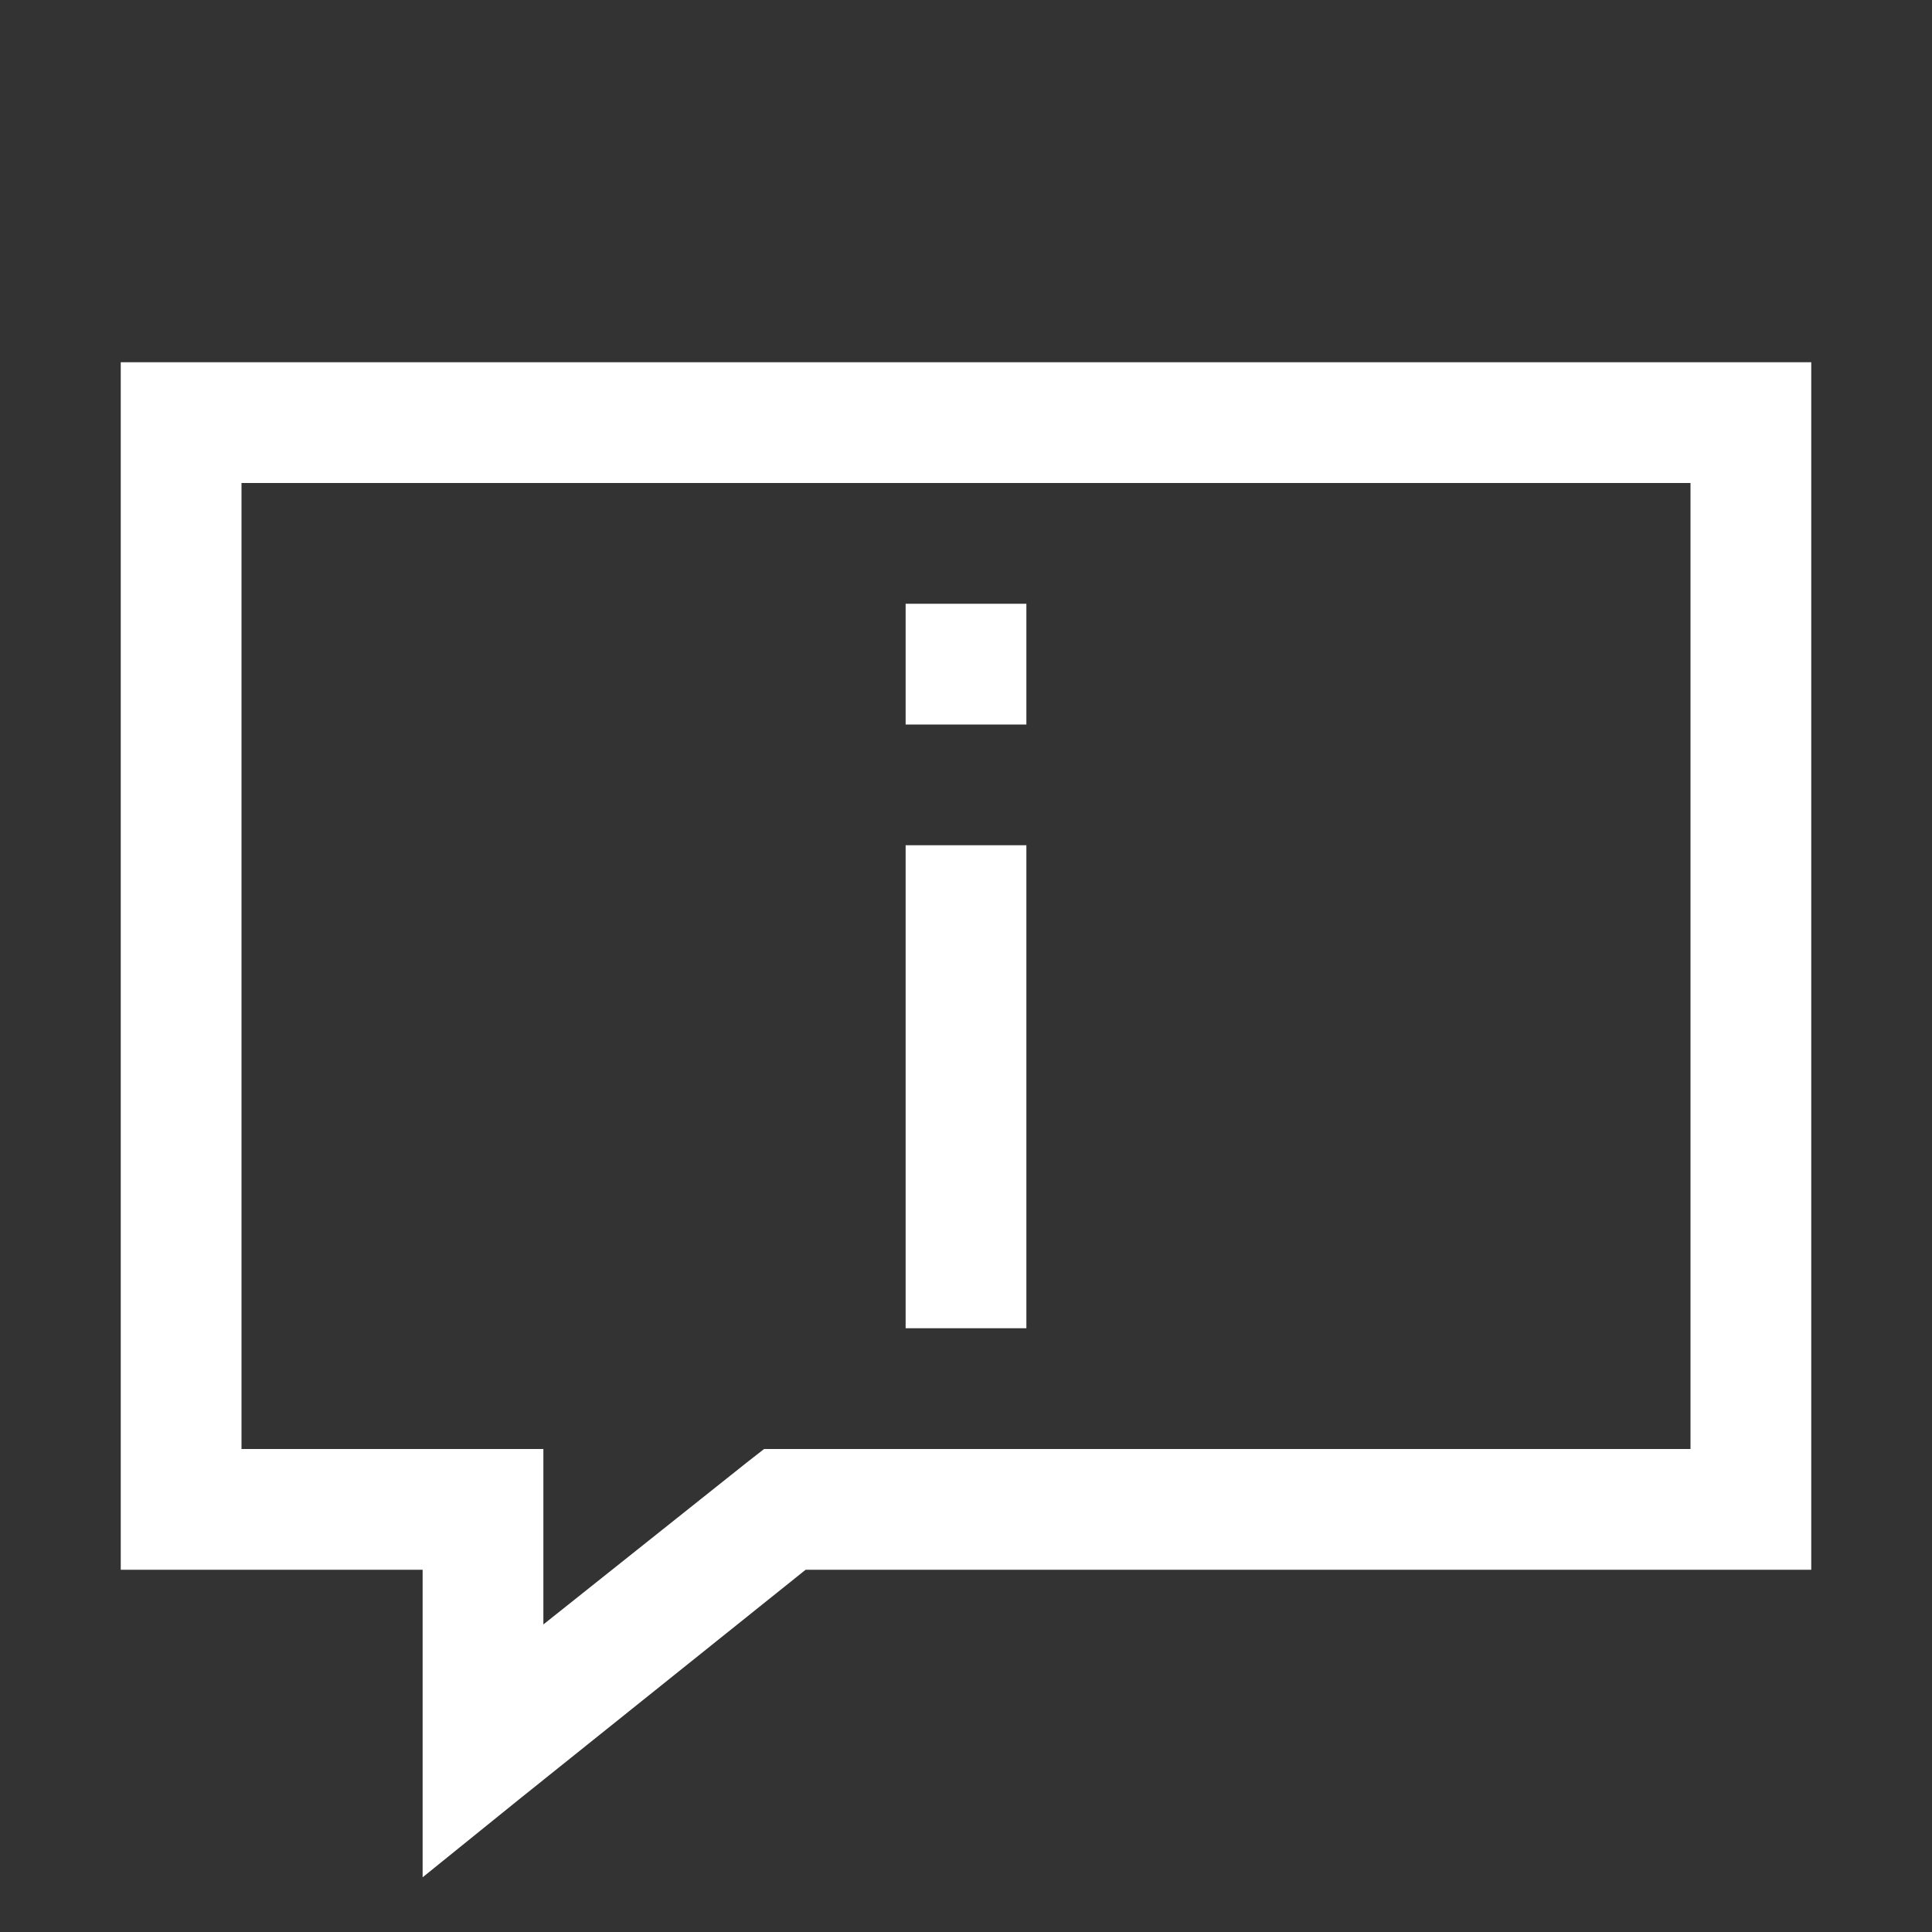 <?xml version="1.0" encoding="UTF-8" standalone="no"?>
<svg
   xmlns:dc="http://purl.org/dc/elements/1.1/"
   xmlns:cc="http://creativecommons.org/ns#"
   xmlns:rdf="http://www.w3.org/1999/02/22-rdf-syntax-ns#"
   xmlns:svg="http://www.w3.org/2000/svg"
   xmlns="http://www.w3.org/2000/svg"
   xmlns:sodipodi="http://sodipodi.sourceforge.net/DTD/sodipodi-0.dtd"
   xmlns:inkscape="http://www.inkscape.org/namespaces/inkscape"
   viewBox="0 0 32 32"
   id="svg2"
   version="1.1"
   inkscape:version="0.91 r13725"
   sodipodi:docname="about.svg">
  <rect x="0" y="0" width="32" height="32" fill="#333333" stroke="none"/>
  <defs
     id="defs8" />
  <sodipodi:namedview
     pagecolor="#ffffff"
     bordercolor="#666666"
     borderopacity="1"
     objecttolerance="10"
     gridtolerance="10"
     guidetolerance="10"
     inkscape:pageopacity="0"
     inkscape:pageshadow="2"
     inkscape:window-width="715"
     inkscape:window-height="480"
     id="namedview6"
     showgrid="false"
     inkscape:zoom="9.5356445"
     inkscape:cx="2.9437247"
     inkscape:cy="16"
     inkscape:window-x="0"
     inkscape:window-y="0"
     inkscape:window-maximized="0"
     inkscape:current-layer="svg2" />
  <path
     style="text-indent:0;text-align:start;line-height:normal;text-transform:none;block-progression:tb;-inkscape-font-specification:Bitstream Vera Sans;fill:#ffffff;fill-opacity:1"
     d="M 2 6 L 2 7 L 2 25 L 2 26 L 3 26 L 7 26 L 7 29 L 7 31.094 L 8.625 29.781 L 13.344 26 L 29 26 L 30 26 L 30 25 L 30 7 L 30 6 L 29 6 L 3 6 L 2 6 z M 4 8 L 28 8 L 28 24 L 13 24 L 12.656 24 L 12.375 24.219 L 9 26.906 L 9 25 L 9 24 L 8 24 L 4 24 L 4 8 z M 15 10 L 15 12 L 17 12 L 17 10 L 15 10 z M 15 14 L 15 22 L 17 22 L 17 14 L 15 14 z"
     color="#000"
     overflow="visible"
     font-family="Bitstream Vera Sans"
     id="path4" />
</svg>

